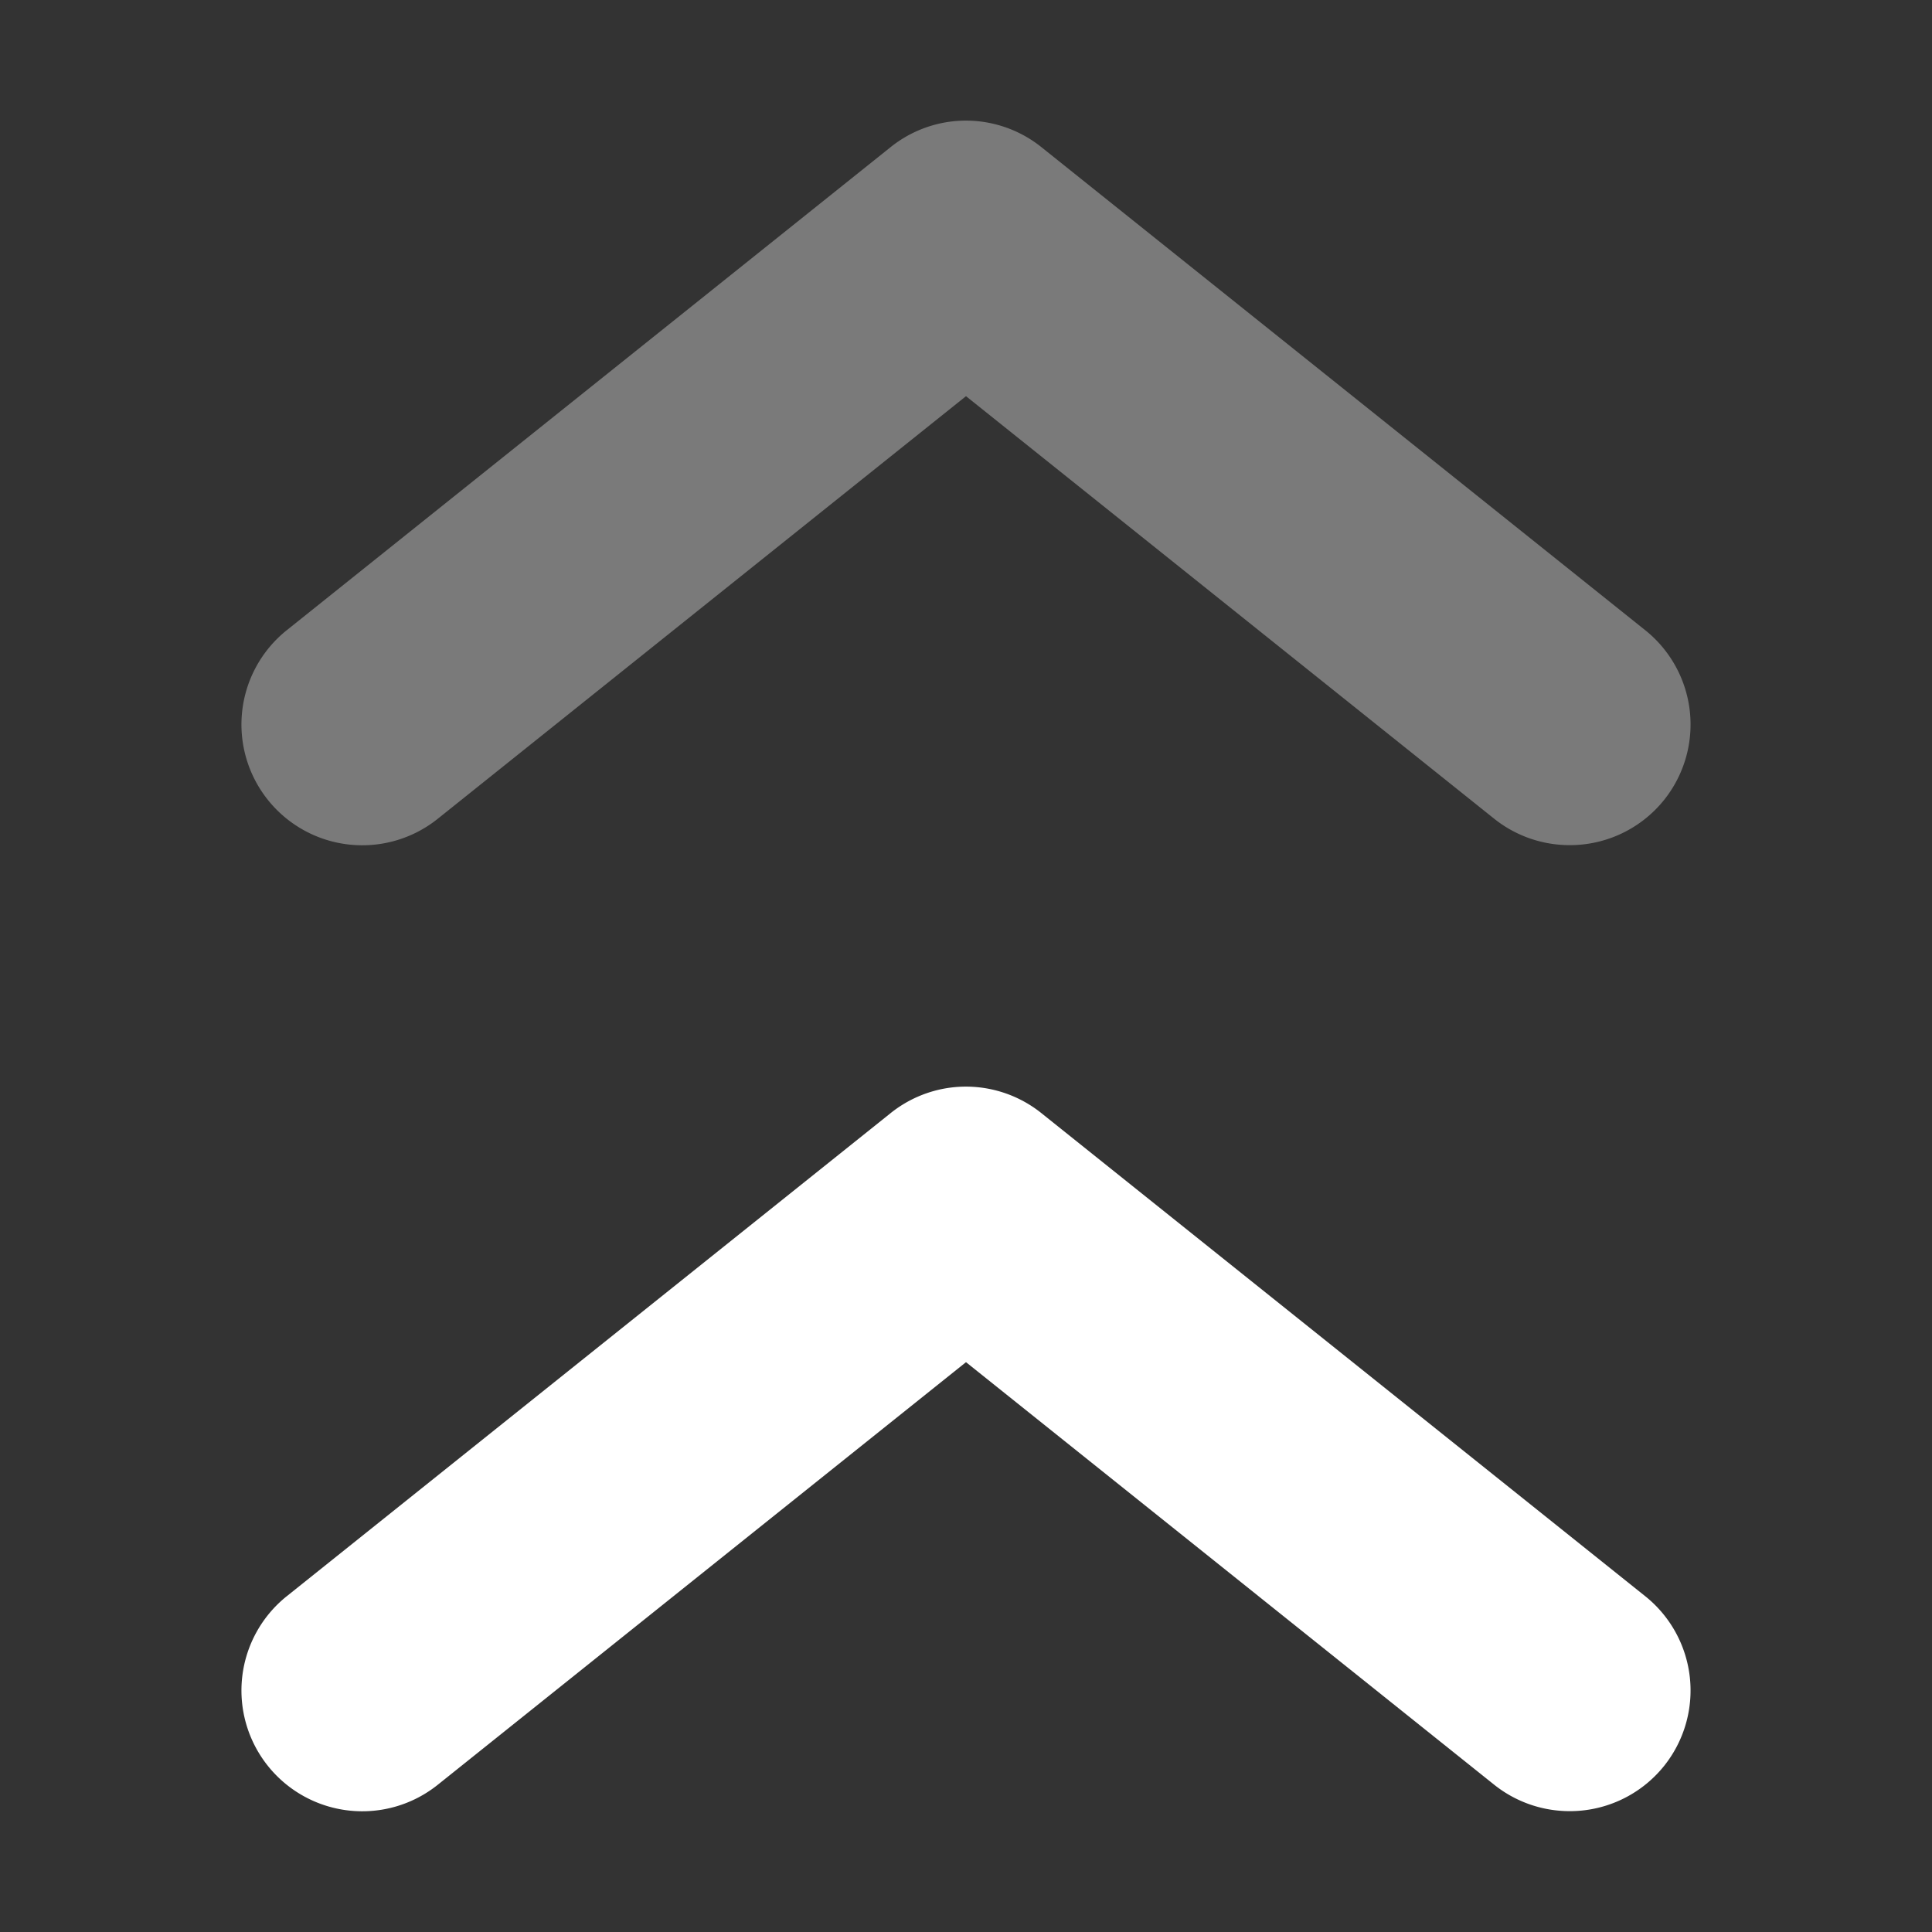 <svg xmlns="http://www.w3.org/2000/svg" width="16" height="16" version="1.1">
 <rect width="100%" height="100%" fill="#333333" stroke="none"/>
 <defs>
  <style id="current-color-scheme" type="text/css">
   .ColorScheme-Text { color:#ffffff; } .ColorScheme-Highlight { color:#4285f4; } .ColorScheme-NeutralText { color:#ff9800; } .ColorScheme-PositiveText { color:#4caf50; } .ColorScheme-NegativeText { color:#f44336; }
  </style>
 </defs>
 <path style="fill:currentColor" class="ColorScheme-Text" d="M 7.865,9.008 A 1,1 0 0 0 7.375,9.219 l -5,4 A 1,1 0 0 0 2.219,14.625 1,1 0 0 0 2.889,14.994 1,1 0 0 0 3.625,14.781 l 4.375,-3.5 4.375,3.5 A 1,1 0 0 0 12.953,14.998 1,1 0 0 0 13.781,14.625 1,1 0 0 0 13.625,13.219 l -5,-4 A 1,1 0 0 0 7.865,9.008 Z"/>
 <path style="fill:currentColor;opacity:0.35" class="ColorScheme-Text" d="M 7.865,1.008 A 1,1 0 0 0 7.375,1.219 l -5,4 A 1,1 0 0 0 2.219,6.625 1,1 0 0 0 2.889,6.994 1,1 0 0 0 3.625,6.781 l 4.375,-3.5 4.375,3.5 A 1,1 0 0 0 12.953,6.998 1,1 0 0 0 13.781,6.625 1,1 0 0 0 13.625,5.219 l -5,-4 A 1,1 0 0 0 7.865,1.008 Z"/>
</svg>
